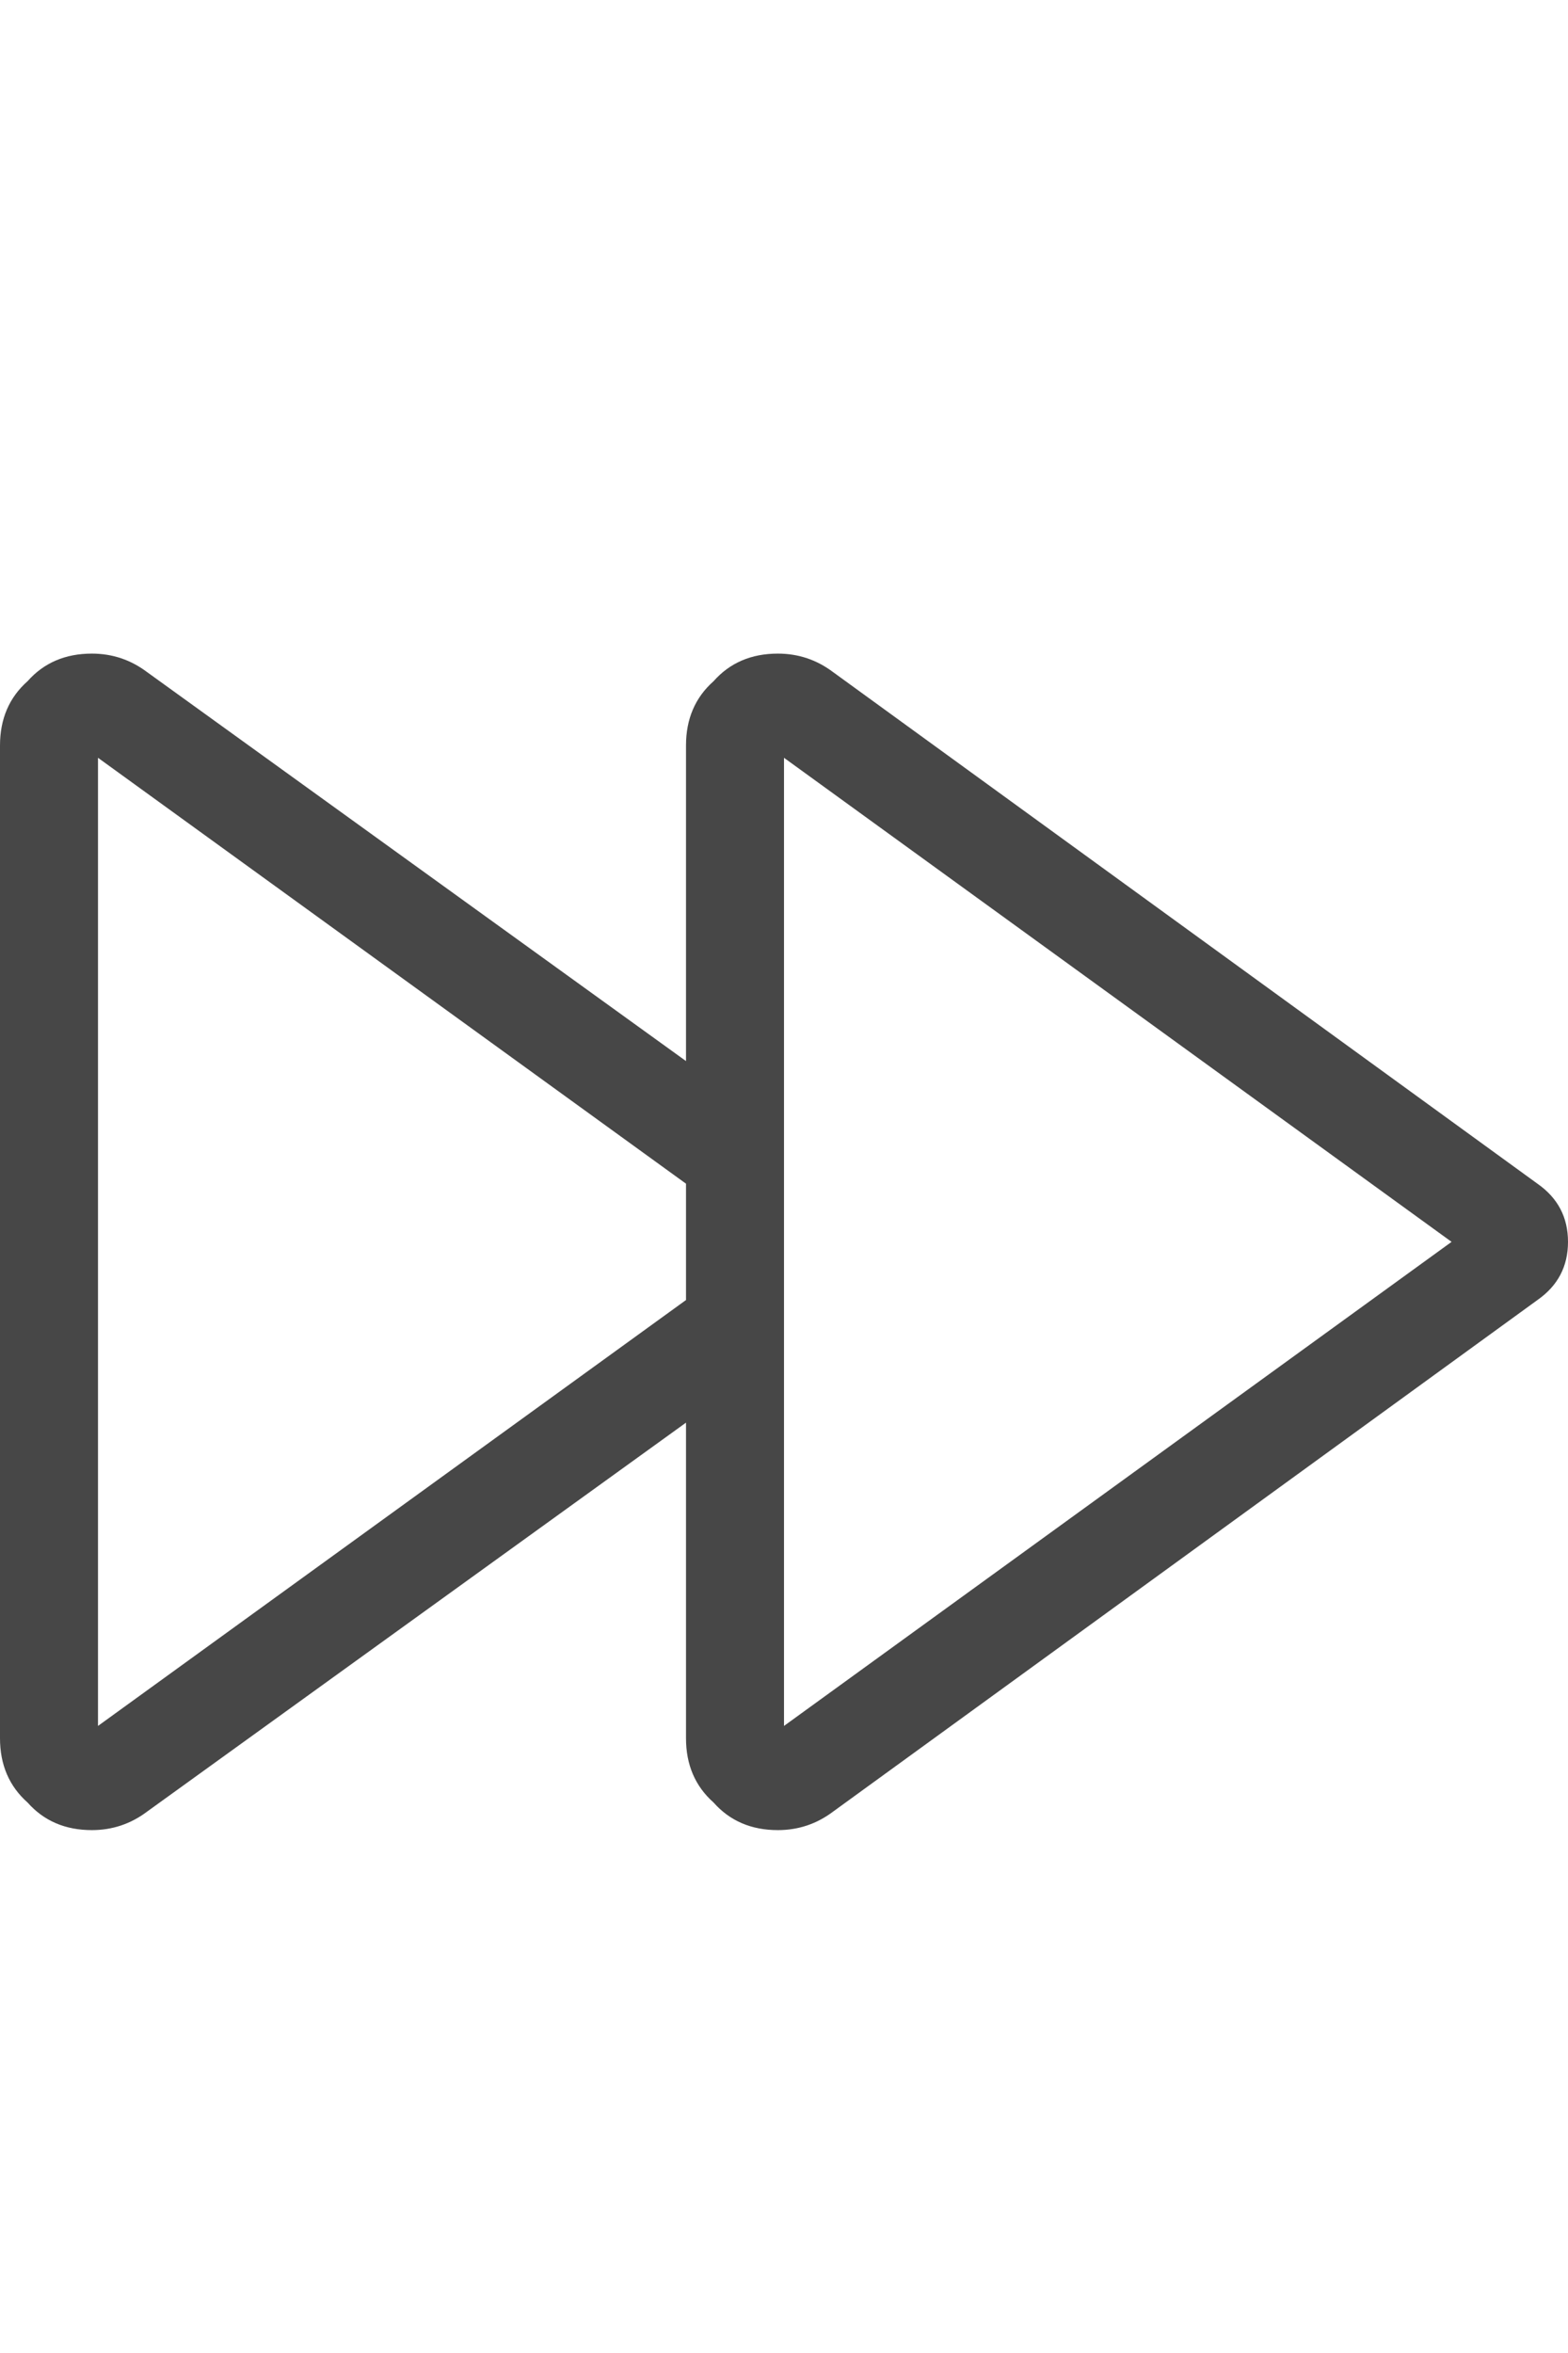 <svg width="12" height="18" viewBox="0 0 12 18" fill="none" xmlns="http://www.w3.org/2000/svg">
<g id="label-paired / caption / forward-caption / regular" clip-path="url(#clip0_1731_1536)">
<path id="icon" d="M11.109 9.5L6 5.797V13.203L11.109 9.5ZM5.953 5C6.109 5 6.25 5.047 6.375 5.141L11.766 9.055C11.922 9.164 12 9.312 12 9.5C12 9.688 11.922 9.836 11.766 9.945L6.375 13.859C6.25 13.953 6.109 14 5.953 14C5.75 14 5.586 13.93 5.461 13.789C5.32 13.664 5.25 13.5 5.25 13.297V10.883L1.125 13.859C1 13.953 0.859 14 0.703 14C0.5 14 0.336 13.93 0.211 13.789C0.07 13.664 0 13.5 0 13.297V5.703C0 5.5 0.07 5.336 0.211 5.211C0.336 5.07 0.5 5 0.703 5C0.859 5 1 5.047 1.125 5.141L5.25 8.117V5.703C5.25 5.5 5.32 5.336 5.461 5.211C5.586 5.07 5.75 5 5.953 5ZM5.25 9.945V9.055L0.75 5.797V13.203L5.25 9.945Z" fill="black" fill-opacity="0.72"/>
</g>
<defs>
<clipPath id="clip0_1731_1536">
<rect width="12" height="18" fill="white"/>
</clipPath>
</defs>
</svg>
